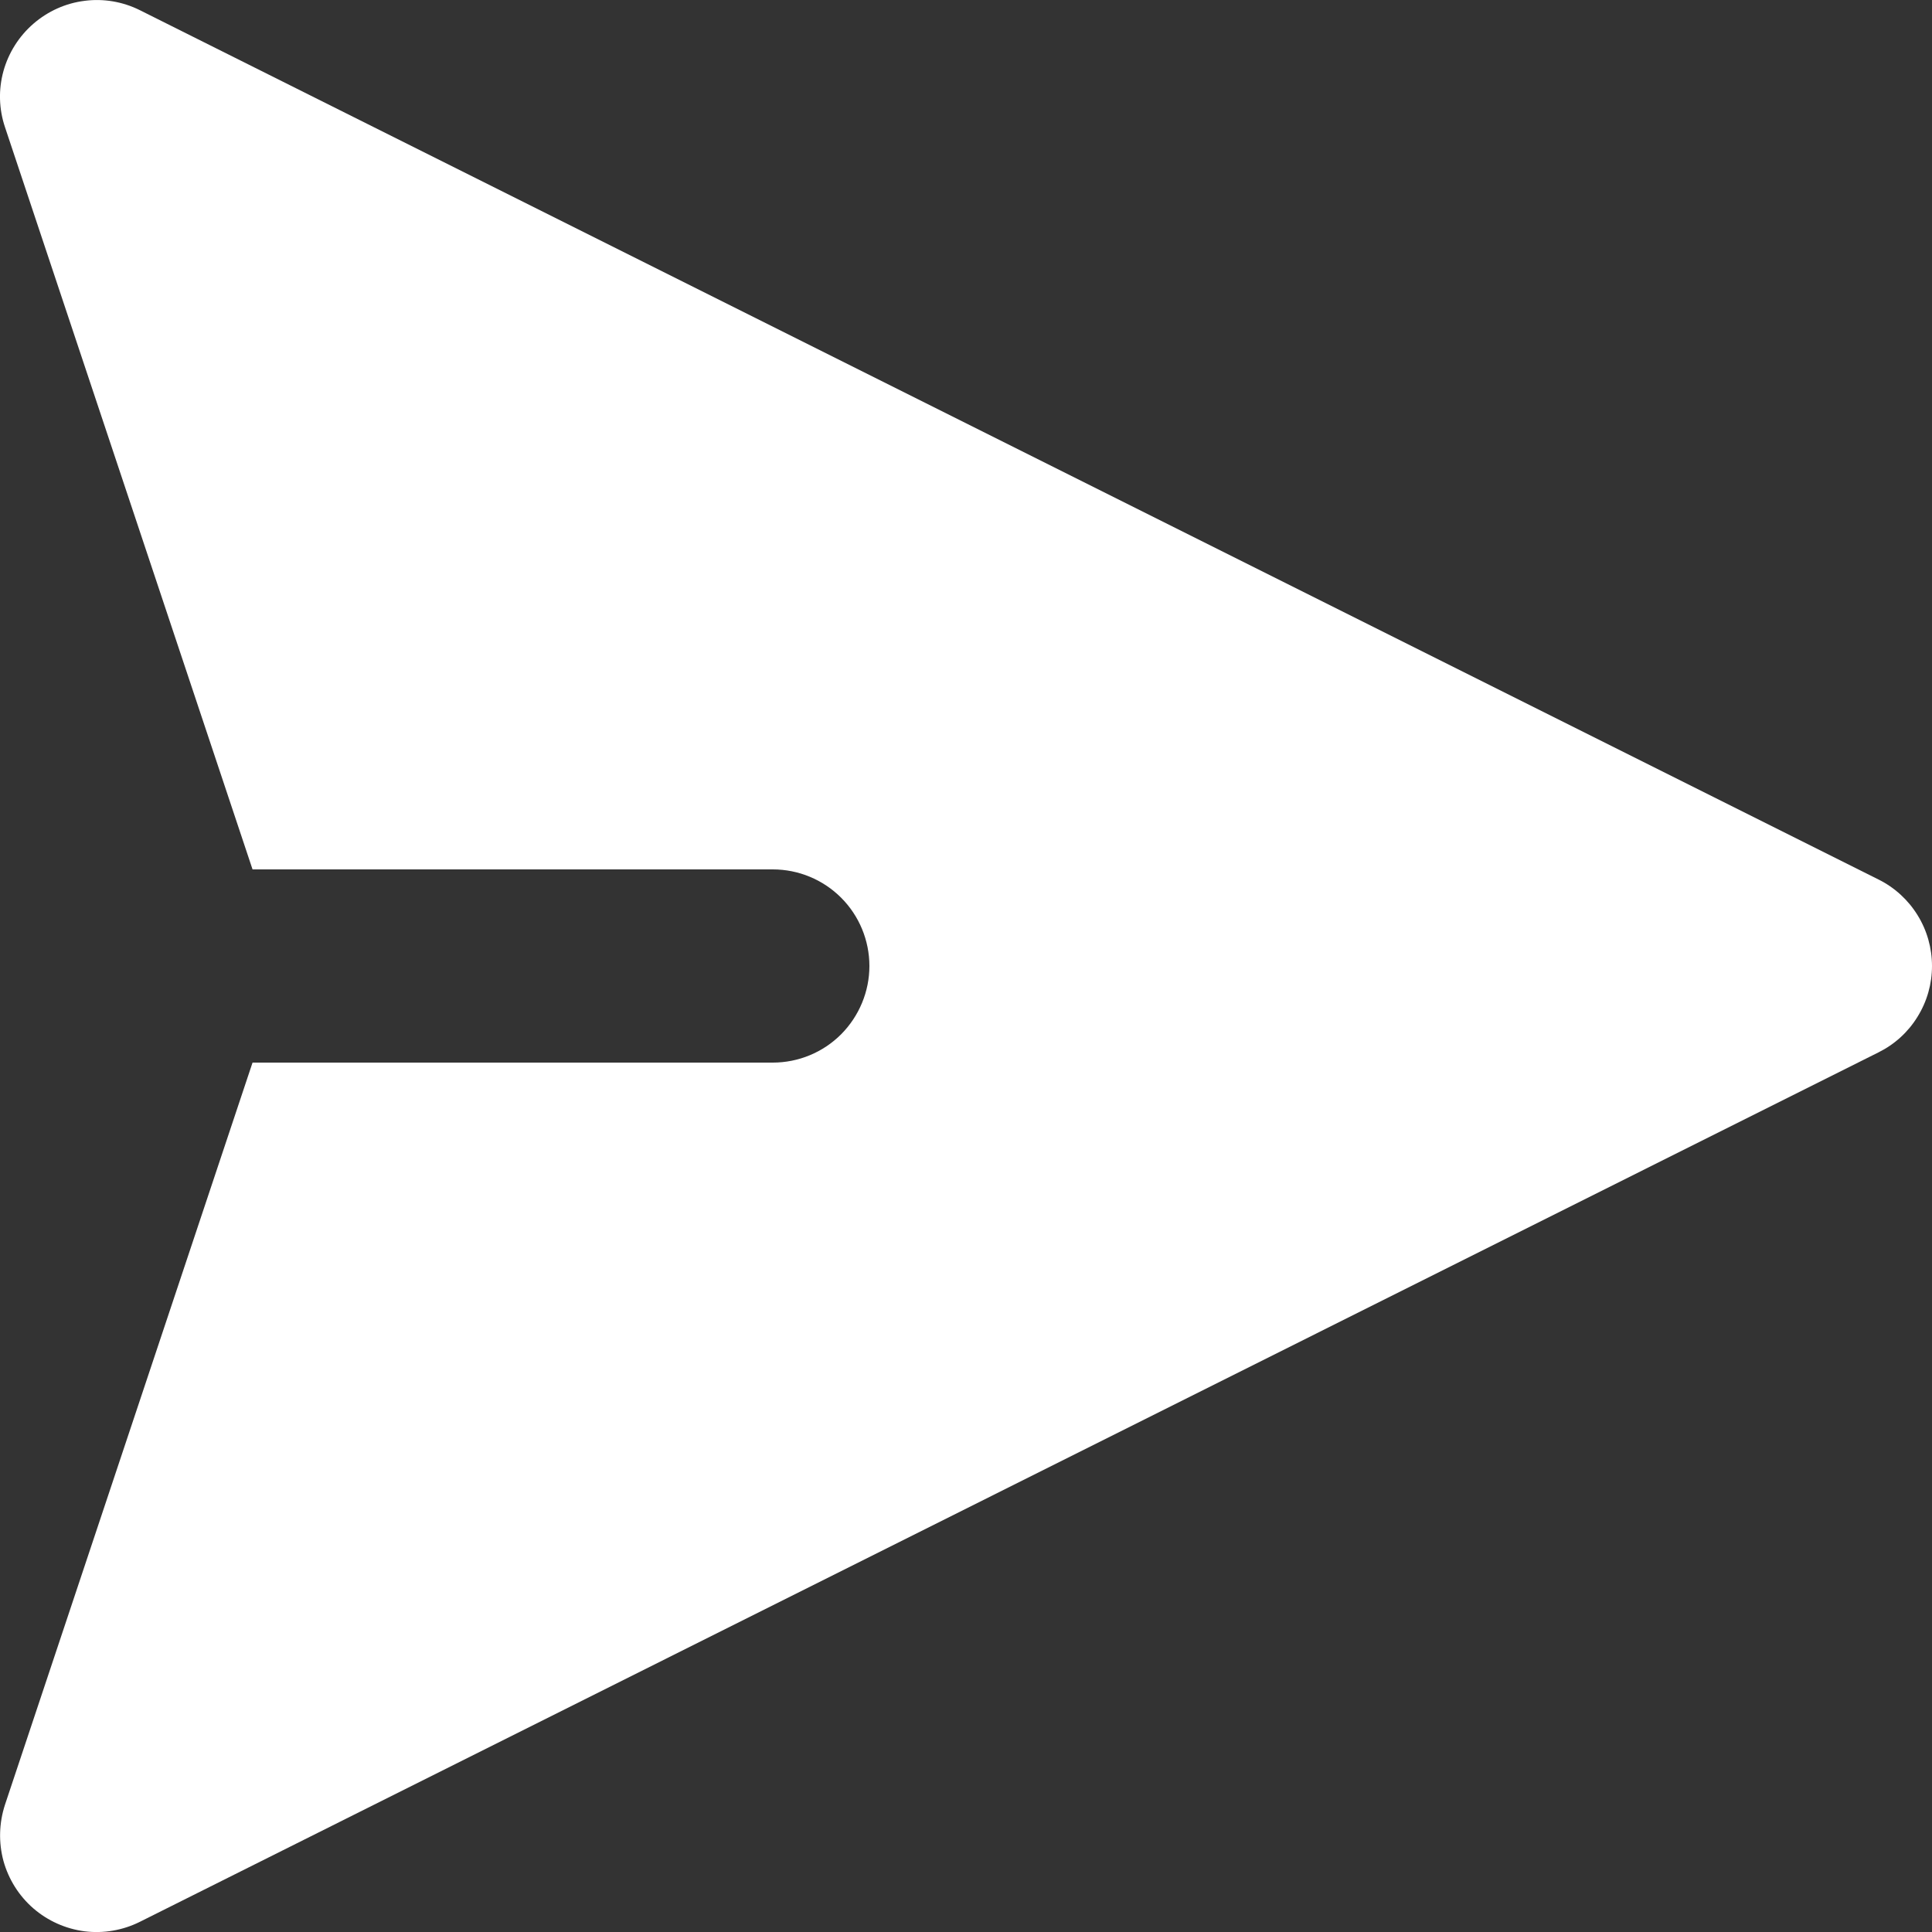 <svg width="14" height="14" viewBox="0 0 14 14" fill="none" xmlns="http://www.w3.org/2000/svg">
<rect x="0" y="0" width="14" height="14" fill="#333333" stroke="none"/>
<path fill-rule="evenodd" clip-rule="evenodd" d="M0.242 0.172C0.347 0.081 0.476 0.023 0.613 0.006C0.75 -0.012 0.89 0.012 1.014 0.074L13.612 6.373C13.729 6.431 13.827 6.521 13.895 6.631C13.964 6.742 14 6.87 14 7C14 7.13 13.964 7.257 13.895 7.368C13.827 7.479 13.729 7.568 13.612 7.626L1.014 13.926C0.89 13.988 0.75 14.012 0.613 13.995C0.475 13.977 0.346 13.919 0.242 13.829C0.137 13.738 0.062 13.618 0.025 13.485C-0.011 13.351 -0.007 13.21 0.036 13.078L1.83 7.7H5.6C5.786 7.7 5.964 7.626 6.095 7.495C6.226 7.363 6.3 7.185 6.3 7C6.3 6.814 6.226 6.636 6.095 6.505C5.964 6.374 5.786 6.3 5.6 6.3H1.83L0.036 0.921C-0.008 0.79 -0.012 0.649 0.025 0.515C0.062 0.382 0.138 0.262 0.242 0.172Z" fill="white"/>
</svg>
